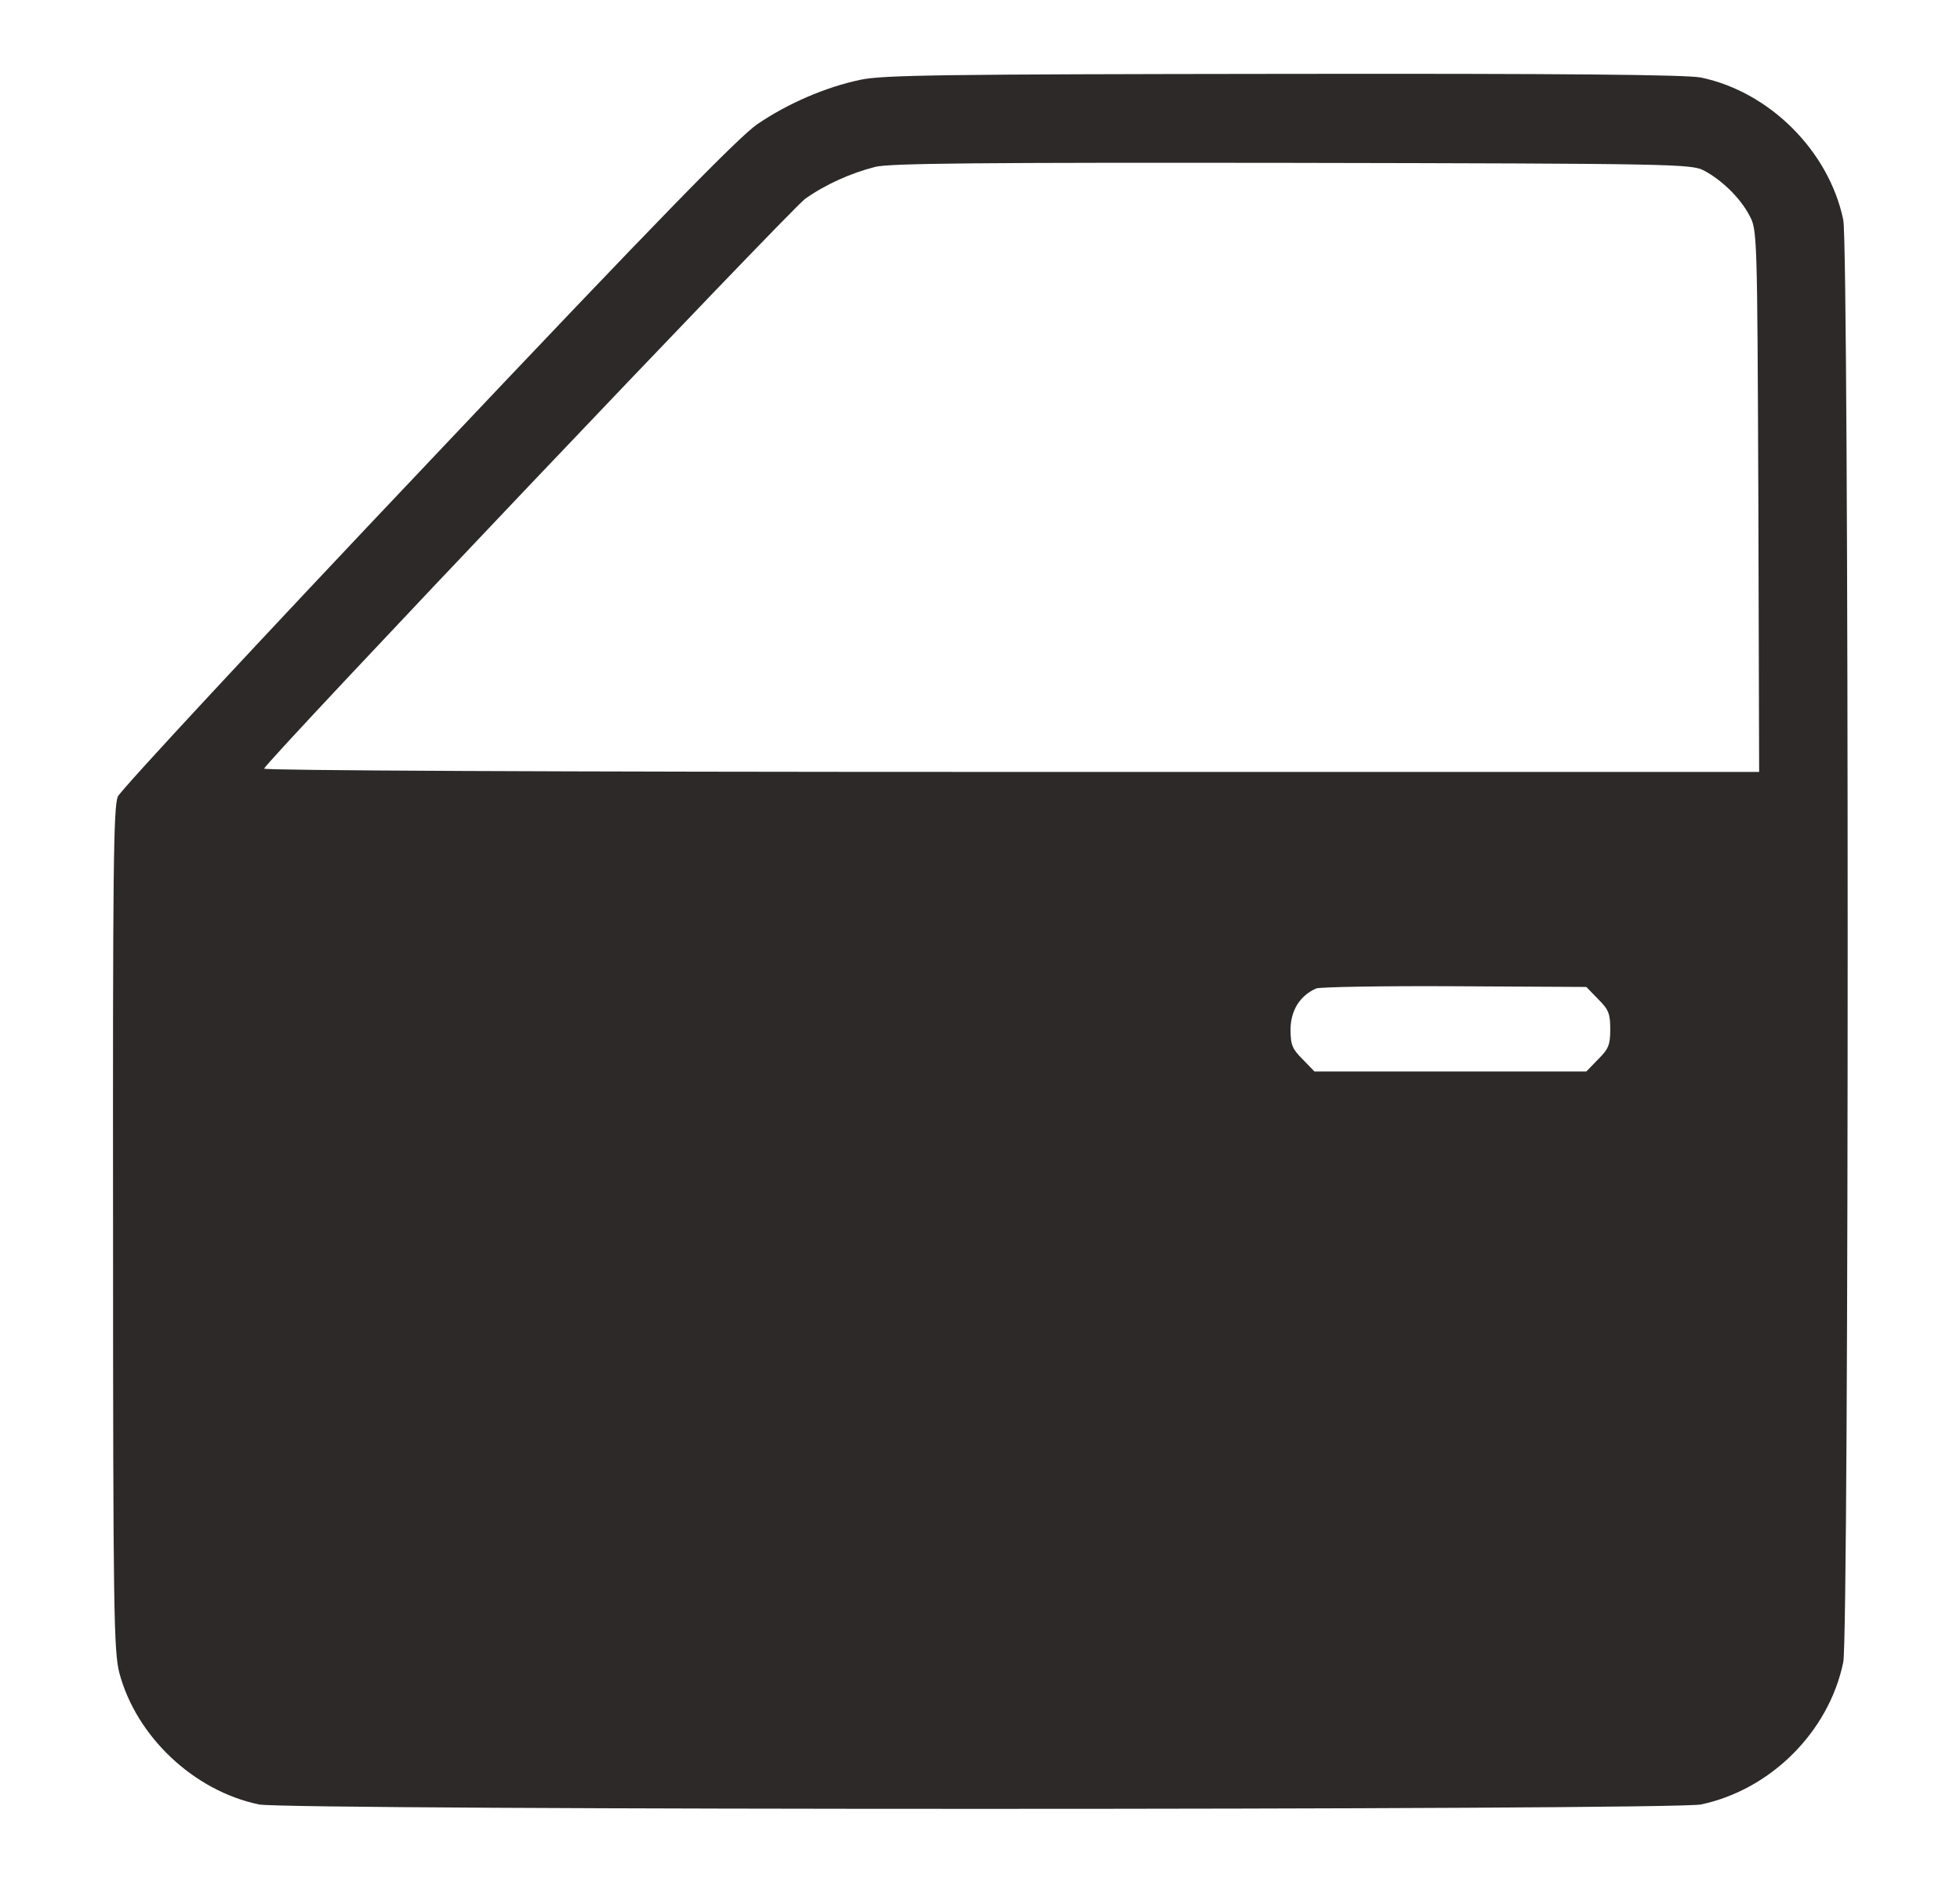 <svg width="25" height="24" viewBox="0 0 25 24" fill="none" xmlns="http://www.w3.org/2000/svg">
<g clip-path="url(#clip0_1_2)">
<path d="M10.977 1.017C10.527 1.111 10.044 1.322 9.659 1.584C9.416 1.753 8.394 2.798 5.455 5.906C3.317 8.161 1.541 10.073 1.503 10.158C1.447 10.289 1.438 11.105 1.442 15.666C1.442 20.573 1.452 21.052 1.522 21.333C1.738 22.144 2.469 22.837 3.303 23.011C3.659 23.086 21.345 23.086 21.697 23.011C22.587 22.823 23.328 22.083 23.511 21.197C23.586 20.845 23.586 3.155 23.511 2.803C23.328 1.927 22.573 1.172 21.697 0.989C21.523 0.952 19.911 0.937 16.377 0.942C12.059 0.947 11.258 0.956 10.977 1.017ZM21.734 2.175C21.964 2.297 22.194 2.522 22.311 2.742C22.414 2.93 22.414 2.944 22.428 6.384L22.438 9.844H12.894C6.908 9.844 3.359 9.825 3.369 9.802C3.402 9.698 10.077 2.677 10.269 2.536C10.527 2.353 10.85 2.208 11.164 2.128C11.347 2.081 12.561 2.072 16.484 2.077C21.345 2.086 21.58 2.091 21.734 2.175ZM20.384 12.741C20.516 12.872 20.539 12.923 20.539 13.125C20.539 13.327 20.516 13.378 20.384 13.509L20.234 13.664H18.5H16.766L16.616 13.509C16.484 13.378 16.461 13.327 16.461 13.13C16.461 12.886 16.583 12.694 16.789 12.605C16.841 12.586 17.637 12.572 18.556 12.577L20.234 12.586L20.384 12.741Z" fill="#2D2929"/>
</g>
<defs>
<clipPath id="clip0_1_2">
<rect width="25" height="24" fill="white"/>
</clipPath>
</defs>
</svg>
